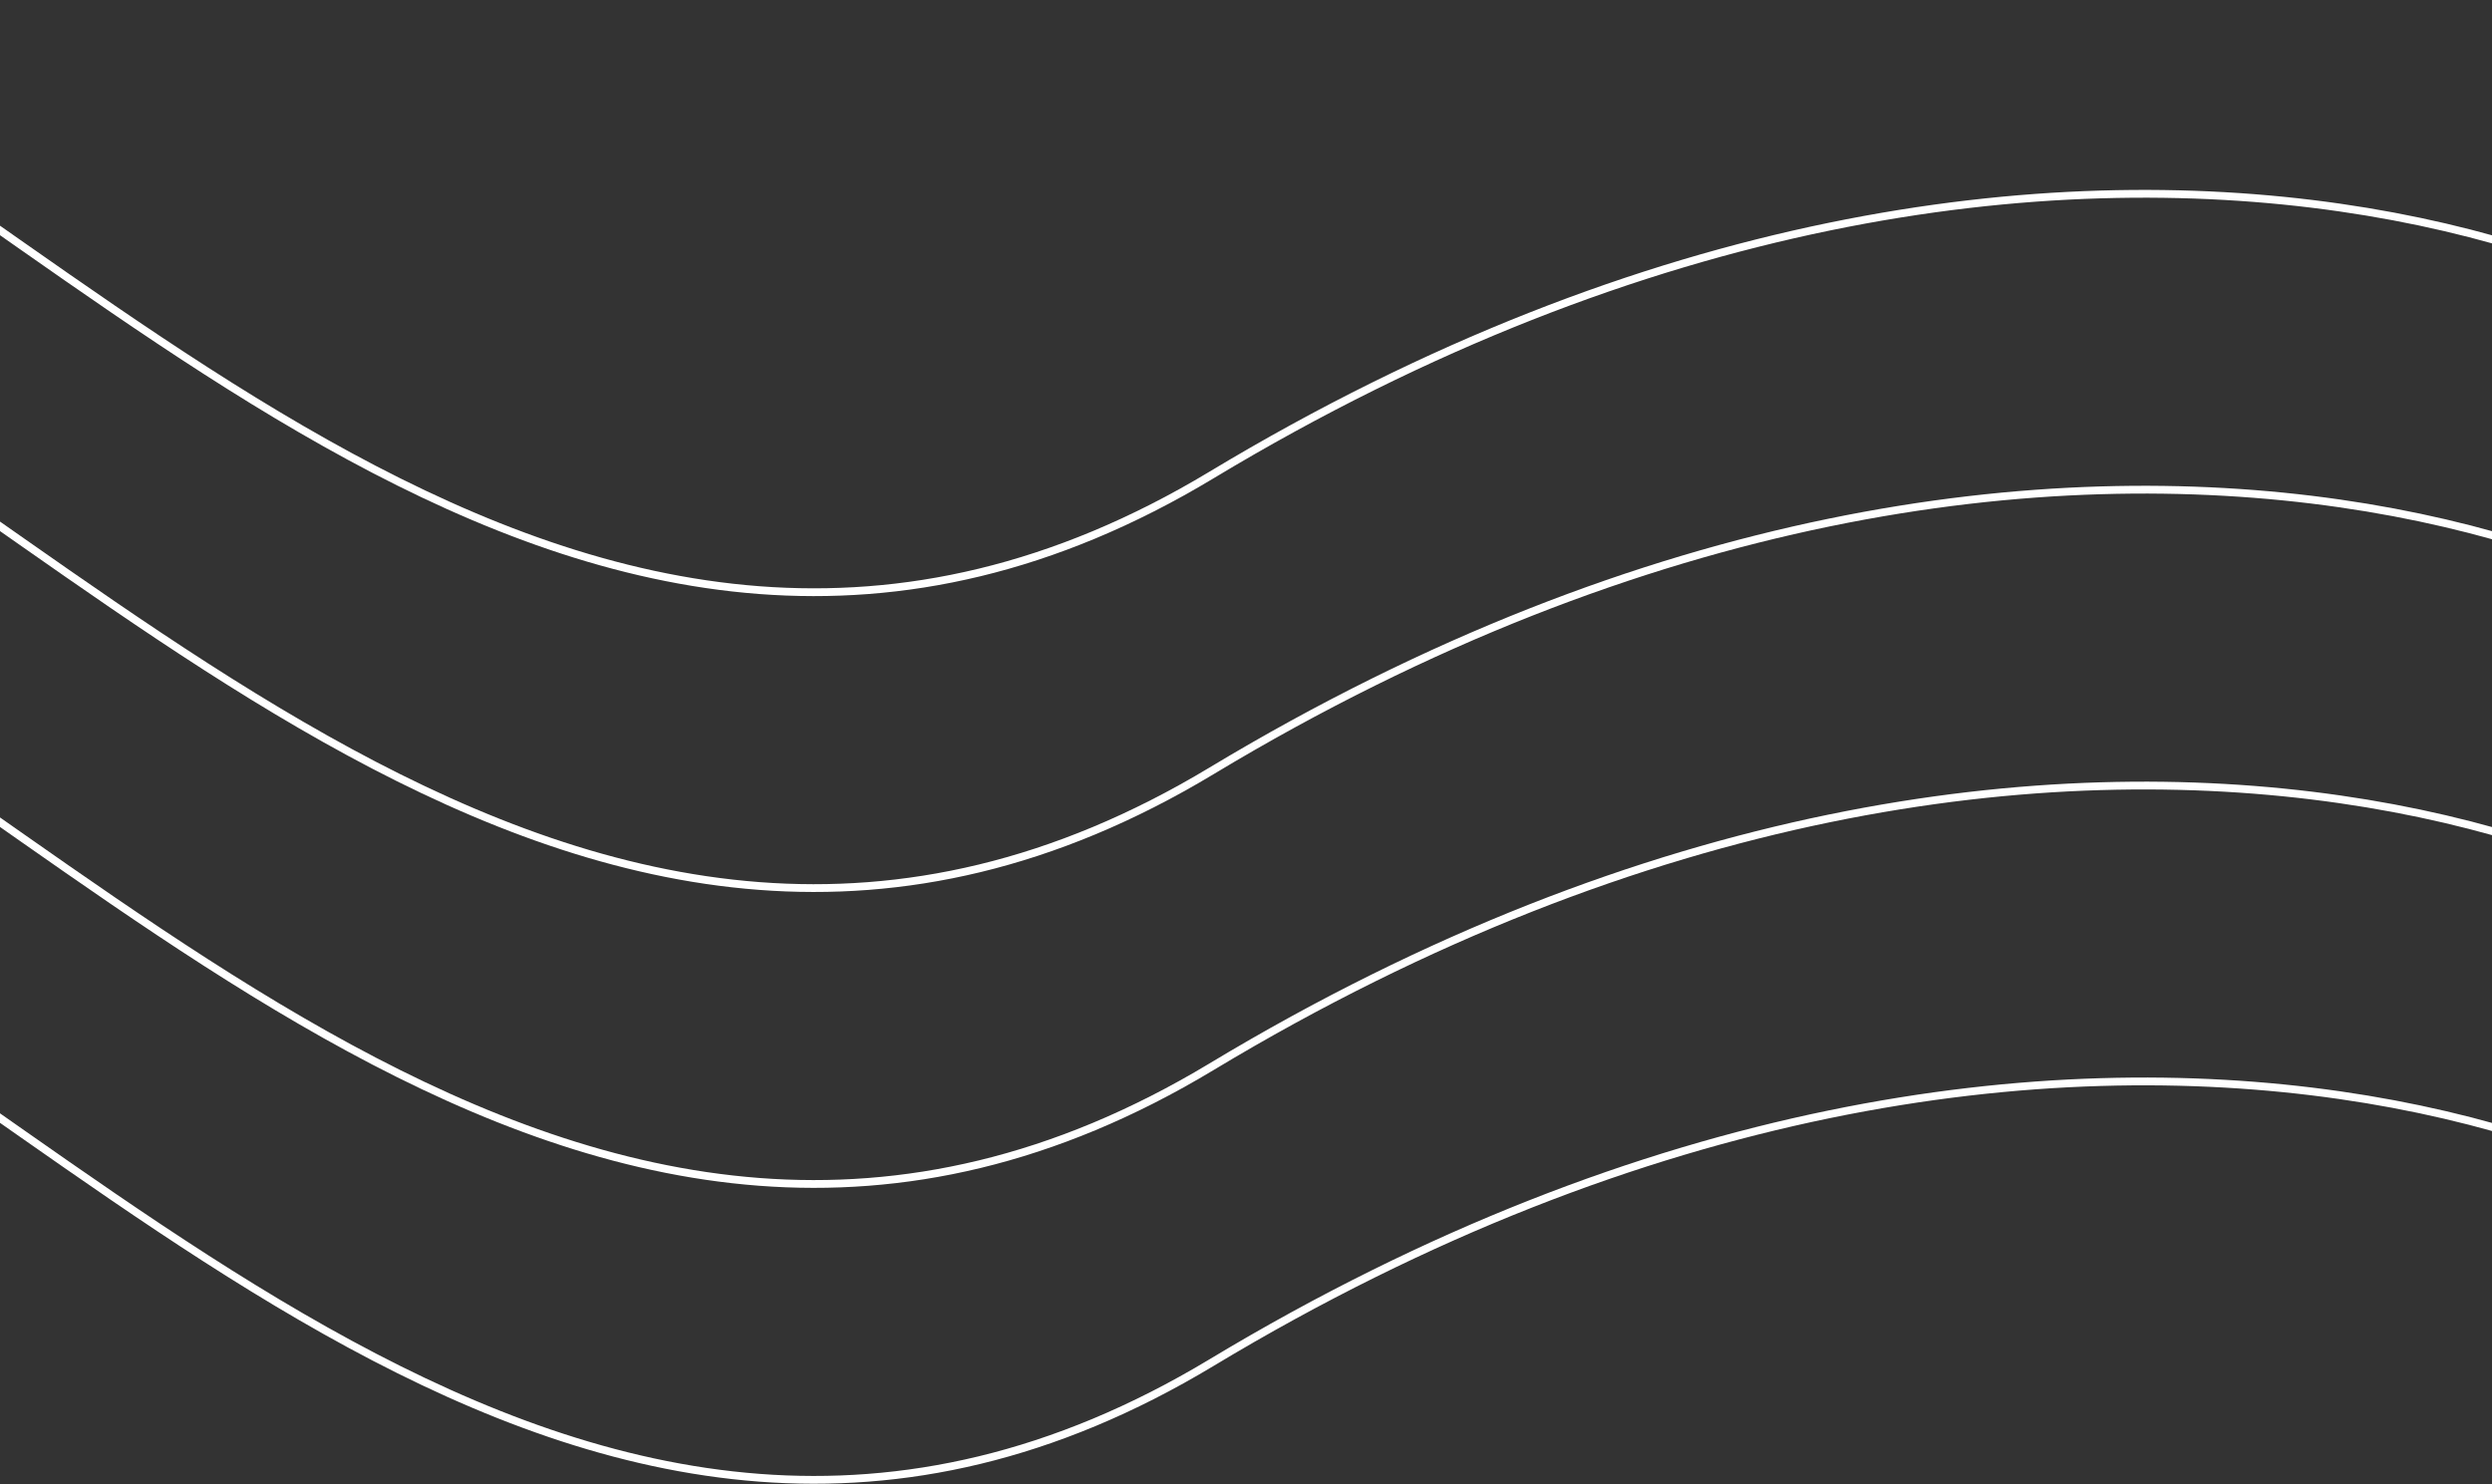 <svg width="1600" height="953" viewBox="0 0 1600 953" fill="none" xmlns="http://www.w3.org/2000/svg">
<rect x="0" y="0" width="1600" height="953" fill="#333333" stroke="none"/>
<path d="M1834 875.049C1796.15 754.8 1338.92 537.184 777.821 875.049C370.713 1120.19 46.834 698.701 -234 573" stroke="white" stroke-width="5"/>
<path d="M1834 495.049C1796.15 374.8 1338.92 157.184 777.821 495.049C370.713 740.191 46.834 318.701 -234 193" stroke="white" stroke-width="5"/>
<path d="M1834 305.049C1796.15 184.8 1338.92 -32.816 777.821 305.049C370.713 550.191 46.834 128.701 -234 3" stroke="white" stroke-width="5"/>
<path d="M1834 685.049C1796.15 564.8 1338.92 347.184 777.821 685.049C370.713 930.191 46.834 508.701 -234 383" stroke="white" stroke-width="5"/>
</svg>
